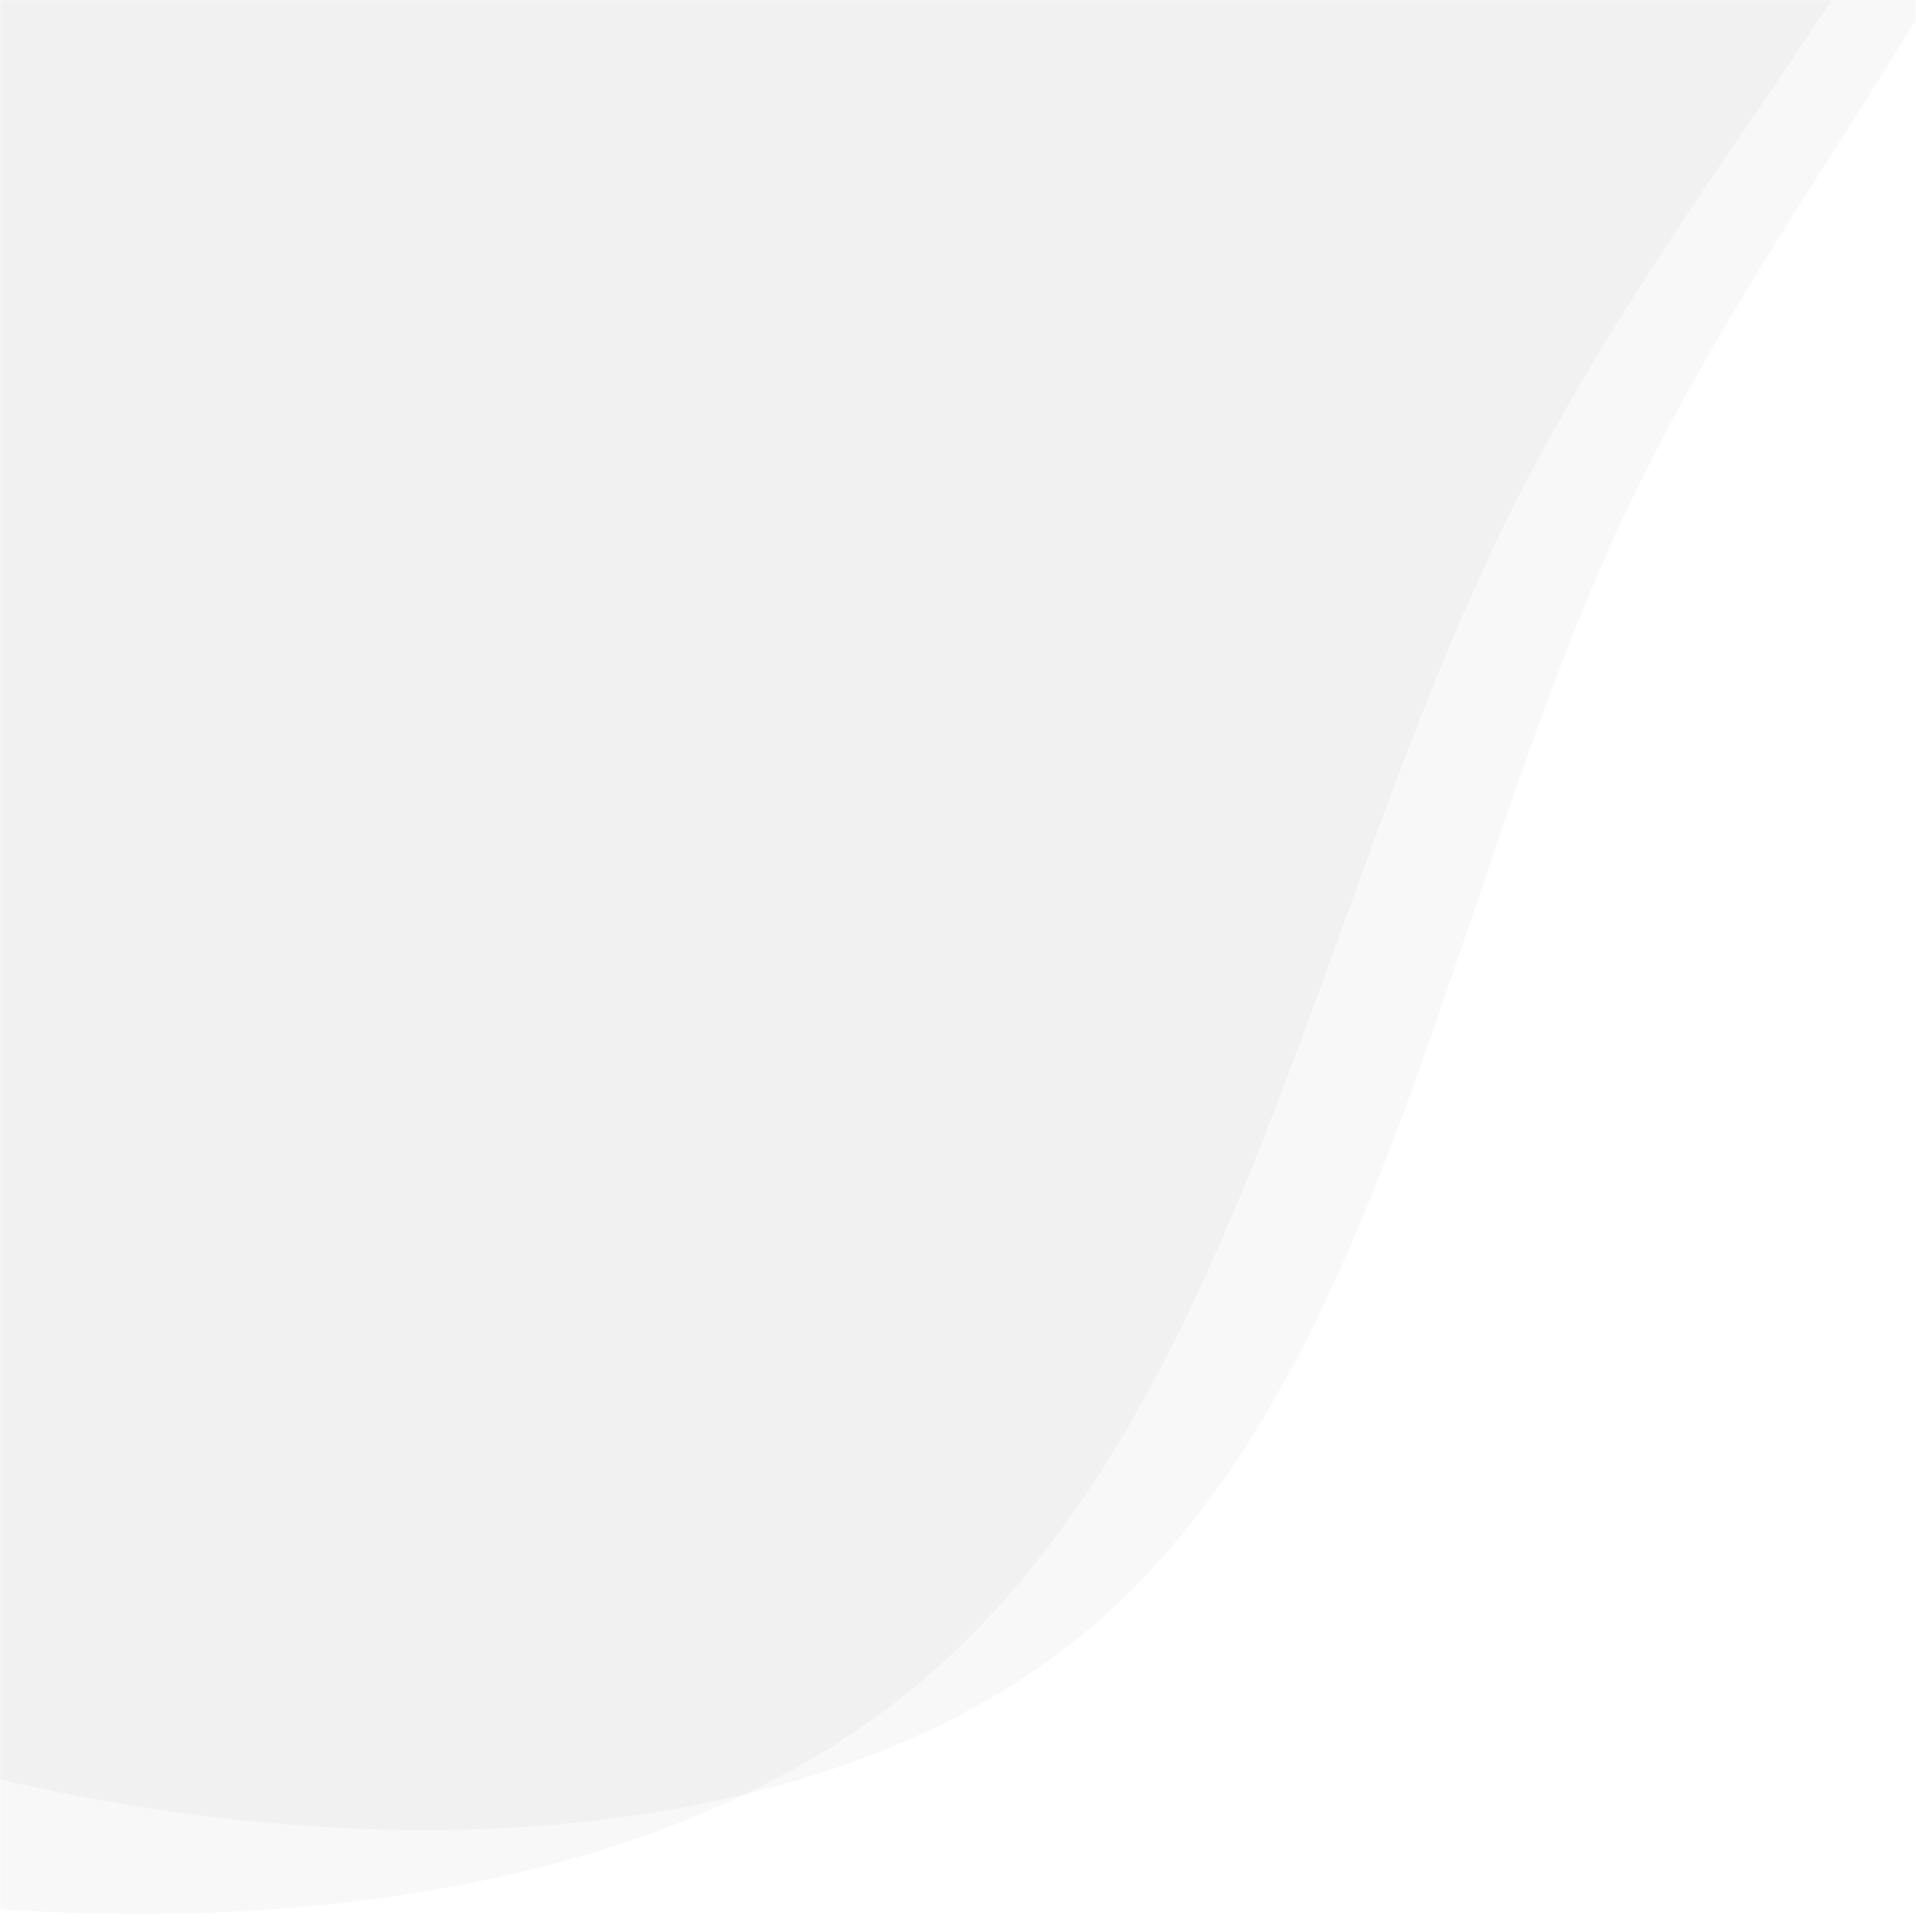 <svg width="960" height="968" viewBox="0 0 960 968" fill="none" xmlns="http://www.w3.org/2000/svg">
<mask id="mask0_5:86" style="mask-type:alpha" maskUnits="userSpaceOnUse" x="0" y="0" width="960" height="968">
<rect width="960" height="968" fill="#C4C4C4"/>
</mask>
<g mask="url(#mask0_5:86)">
<path d="M541.848 -540.124C717.665 -369.632 948.938 -300.75 983.312 -193.951C1017.69 -87.152 855.058 57.739 755.051 260.341C655.148 462.942 617.762 723.341 447.449 853.893C277.032 984.445 -26.416 985.324 -289.986 900.782C-553.66 816.329 -777.352 646.453 -865.832 445.171C-954.416 243.802 -907.787 10.938 -880.163 -242.6C-852.539 -496.225 -844.024 -770.612 -679.526 -942.775C-515.028 -1114.94 -194.549 -1185.05 25.716 -1083.97C245.981 -982.891 366.135 -710.615 541.848 -540.124Z" fill="#121212" fill-opacity="0.03"/>
<path d="M624.835 -482.626C778.195 -323.451 979.927 -259.14 1009.91 -159.429C1039.89 -59.718 898.039 75.556 810.806 264.711C723.663 453.865 691.052 696.982 542.493 818.869C393.843 940.756 129.154 941.577 -100.75 862.646C-330.745 783.798 -525.865 625.197 -603.044 437.274C-680.313 249.27 -639.64 31.861 -615.544 -204.849C-591.449 -441.642 -584.021 -697.818 -440.534 -858.554C-297.048 -1019.29 -17.503 -1084.75 174.628 -990.38C366.758 -896.007 471.565 -641.802 624.835 -482.626Z" fill="#121212" fill-opacity="0.03"/>
</g>
</svg>
